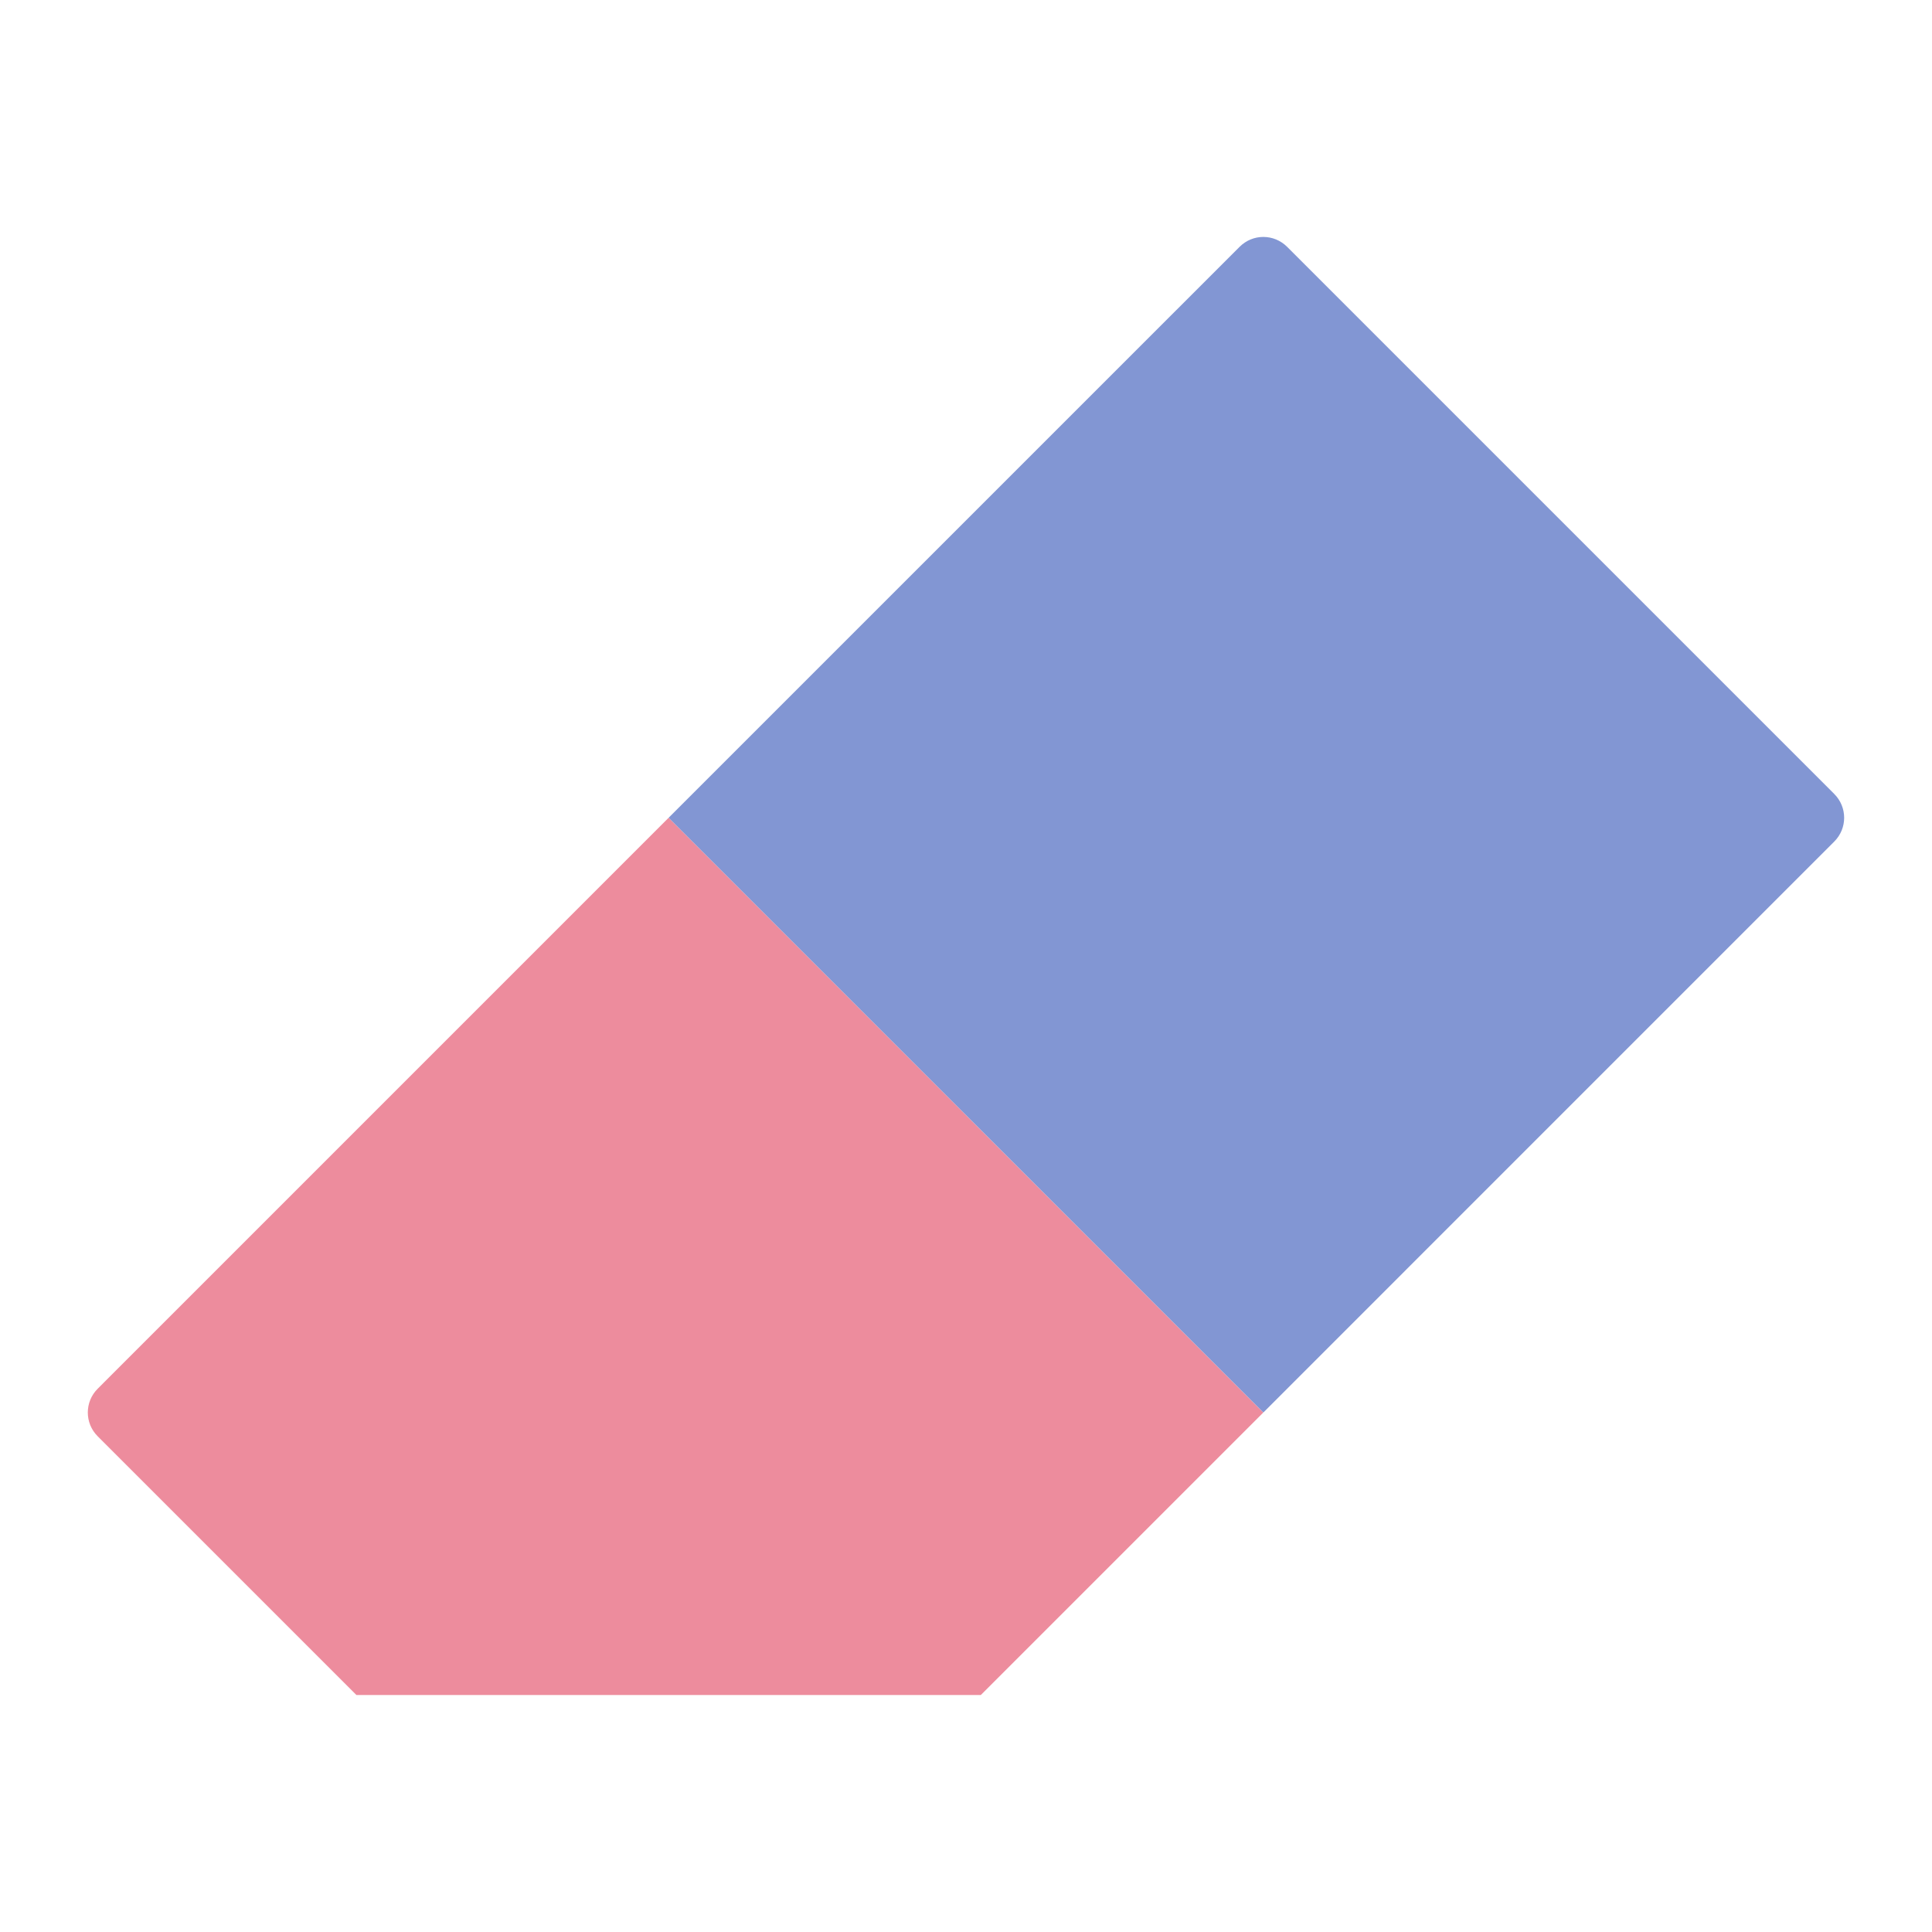<?xml version="1.0" encoding="UTF-8" standalone="no"?>
<svg
   xmlns:dc="http://purl.org/dc/elements/1.1/"
   xmlns:cc="http://creativecommons.org/ns#"
   xmlns:rdf="http://www.w3.org/1999/02/22-rdf-syntax-ns#"
   xmlns:svg="http://www.w3.org/2000/svg"
   xmlns="http://www.w3.org/2000/svg"
   width="55mm"
   height="55mm"
   viewBox="0 0 55 55"
   version="1.1"
   id="svg8">
  <defs
     id="defs2" />
  <g
     id="layer1"
     transform="translate(-63.165,-92.593)">
    <path
       style="color:#000000;overflow:visible;fill:#ed8c9d;fill-opacity:1;stroke-width:50;paint-order:stroke fill markers"
       d="m 82.199,115.873 -16.253,16.254 c -0.375,0.375 -0.375,0.979 0,1.354 l 7.366,7.366 h 17.775 l 8.043,-8.043 z"
       id="path862" />
    <path
       style="color:#000000;overflow:visible;fill:#8296d3;fill-opacity:1;stroke-width:50;paint-order:stroke fill markers"
       d="m 99.13,99.338 c -0.245,0 -0.489,0.094 -0.677,0.282 L 82.199,115.873 99.13,132.804 115.383,116.55 c 0.375,-0.375 0.375,-0.979 0,-1.354 L 99.807,99.62 c -0.188,-0.188 -0.433,-0.282 -0.678,-0.282 z"
       id="rect833" />
  </g>
</svg>
